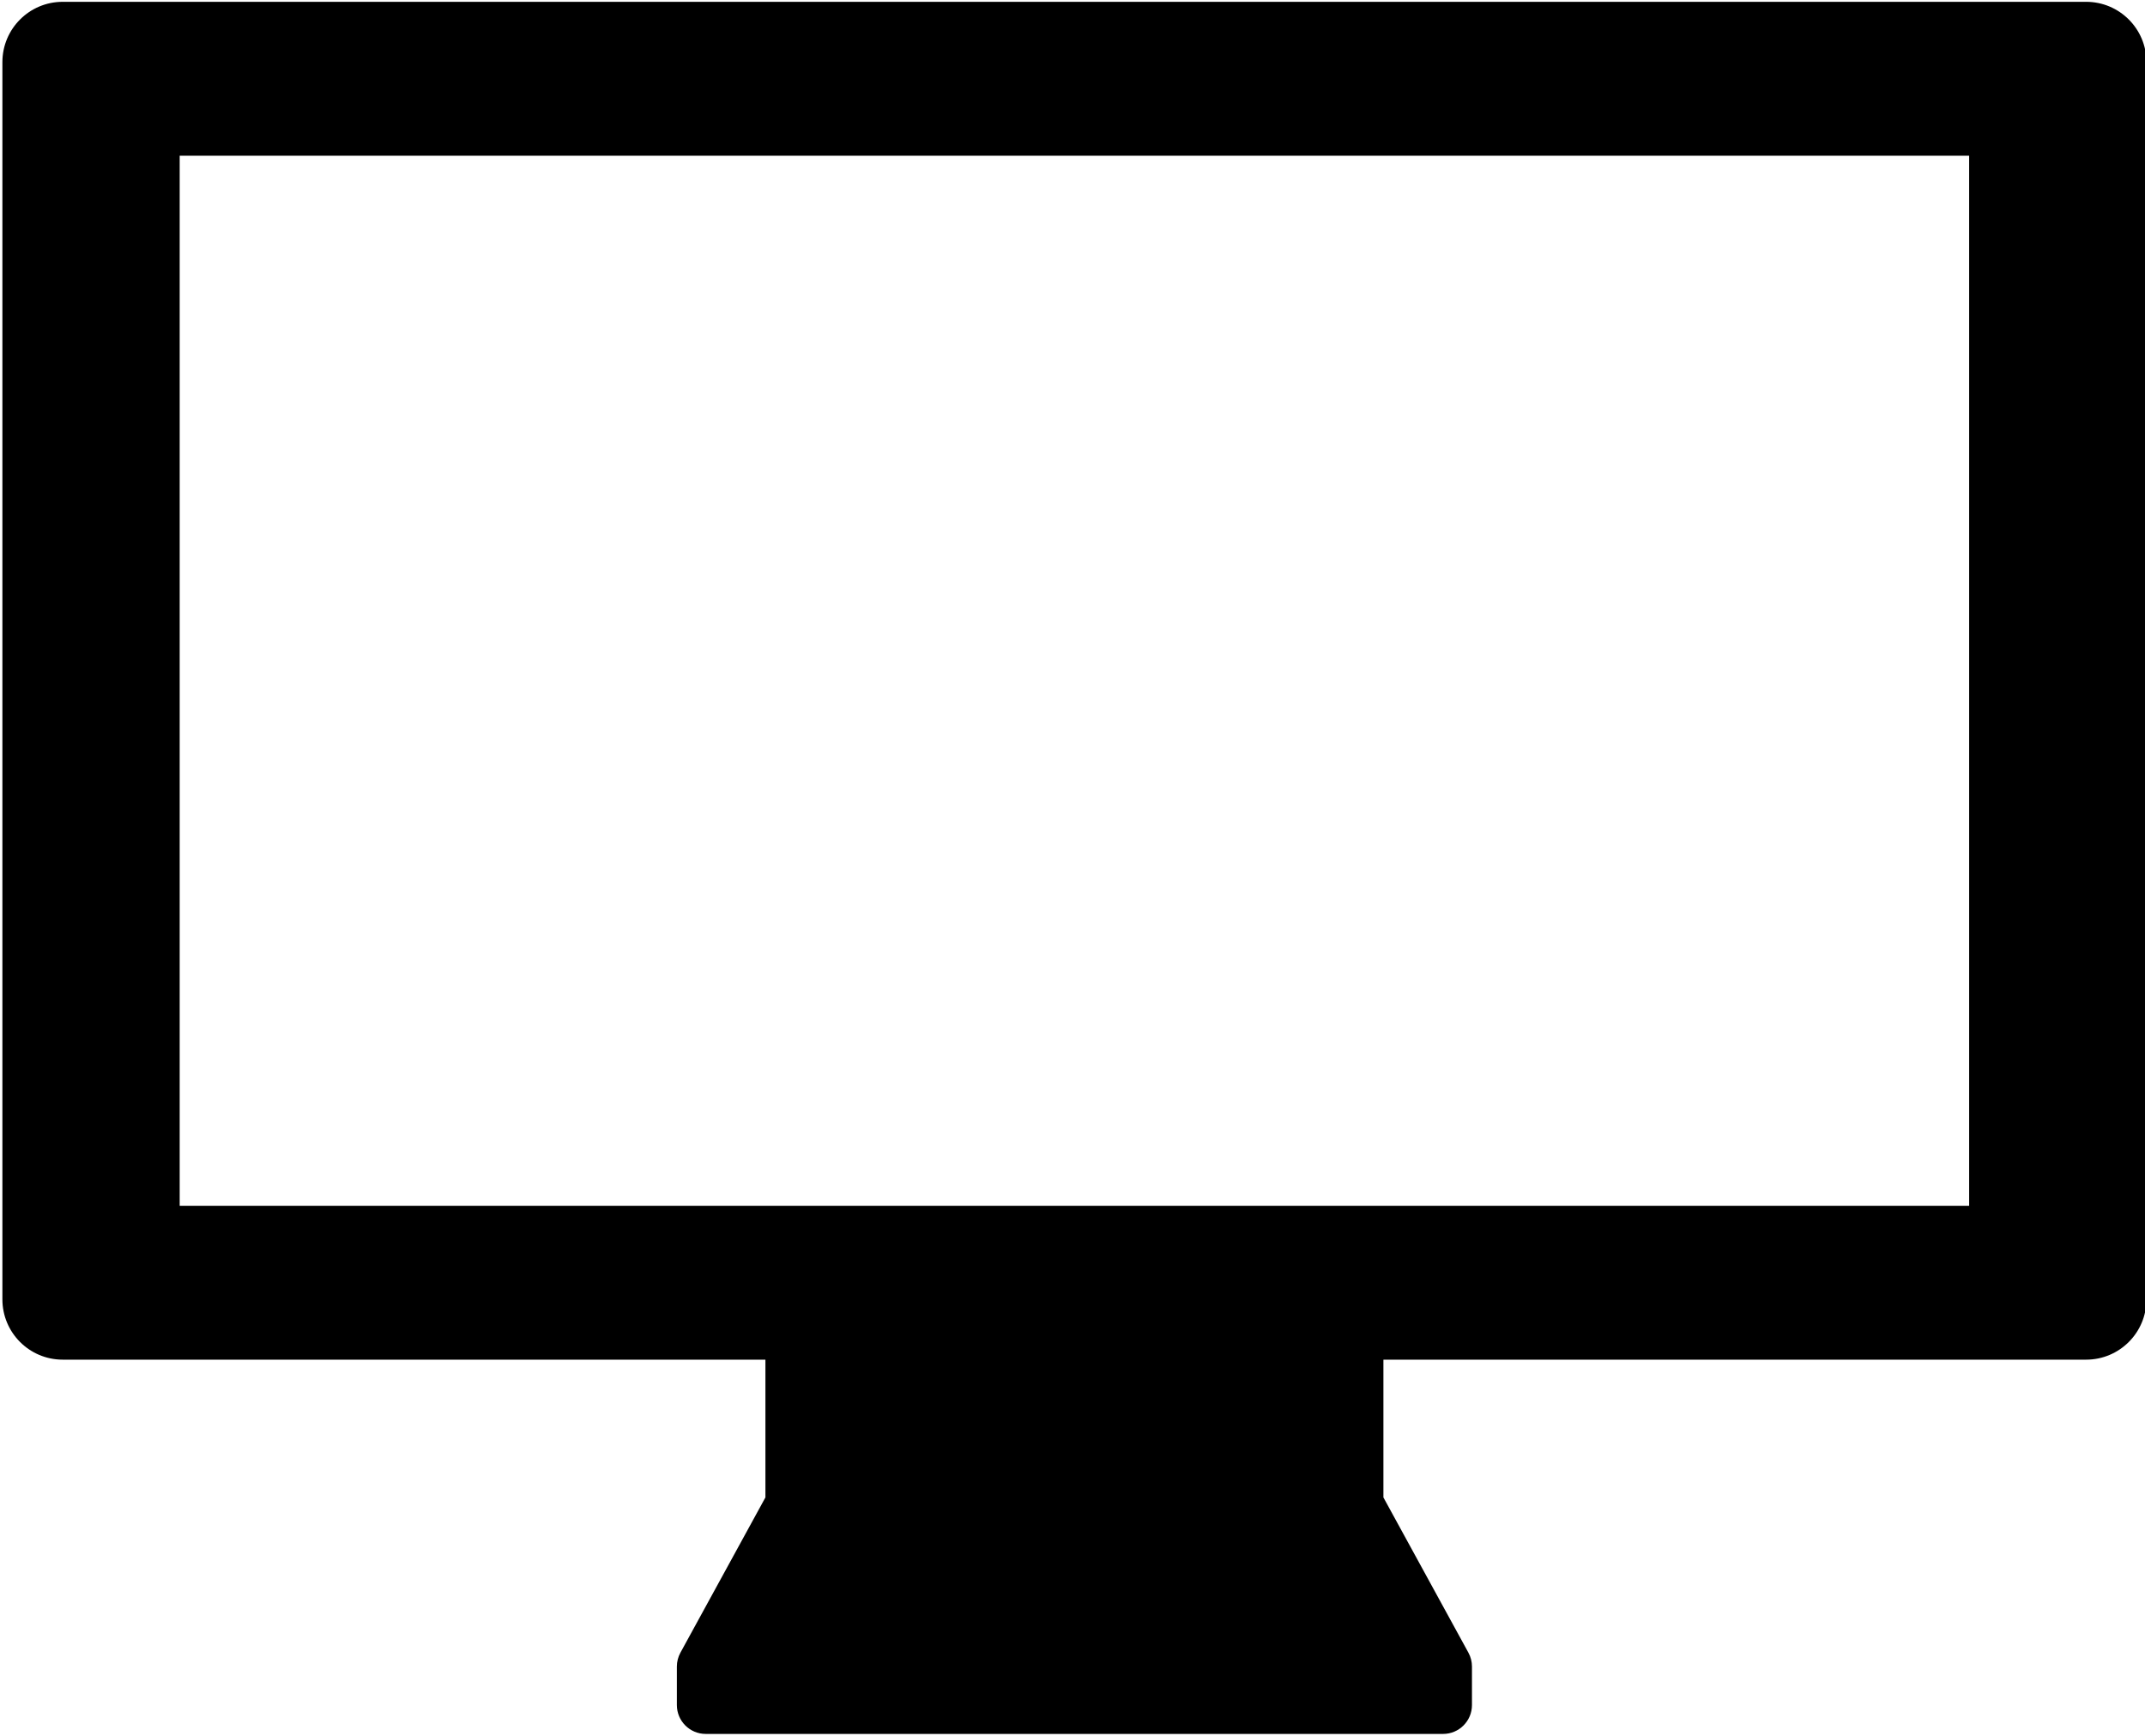 <?xml version="1.0" encoding="utf-8"?>
<svg id="master-artboard" viewBox="0 0 980.341 793.28" version="1.1" xmlns="http://www.w3.org/2000/svg" x="0px" y="0px" style="enable-background:new 0 0 1400 980;" width="980.341px" height="793.28px"><rect id="ee-background" x="0" y="0" width="980.341" height="793.28" style="fill: white; fill-opacity: 0; pointer-events: none;"/><g transform="matrix(4.324, 0, 0, 4.324, 1.095, -93.36)"><path d="M6.374,165.281H80.65v14.559l-8.985,16.408c-0.246,0.449-0.375,0.954-0.375,1.466v4.069c0,1.686,1.367,3.052,3.052,3.052&#10;&#9;h77.936c1.686,0,3.052-1.367,3.052-3.052v-4.069c0-0.512-0.129-1.017-0.375-1.466l-8.985-16.408v-14.559h74.276&#10;&#9;c3.522,0,6.374-2.855,6.374-6.374V28.157c0-3.52-2.853-6.374-6.374-6.374H6.374C2.853,21.783,0,24.637,0,28.157v130.751&#10;&#9;C0,162.427,2.853,165.281,6.374,165.281z M18.739,38.045H207.88v110.973H18.739V38.045z"/><g>
</g><g>
</g><g>
</g><g>
</g><g>
</g><g>
</g><g>
</g><g>
</g><g>
</g><g>
</g><g>
</g><g>
</g><g>
</g><g>
</g><g>
</g></g></svg>